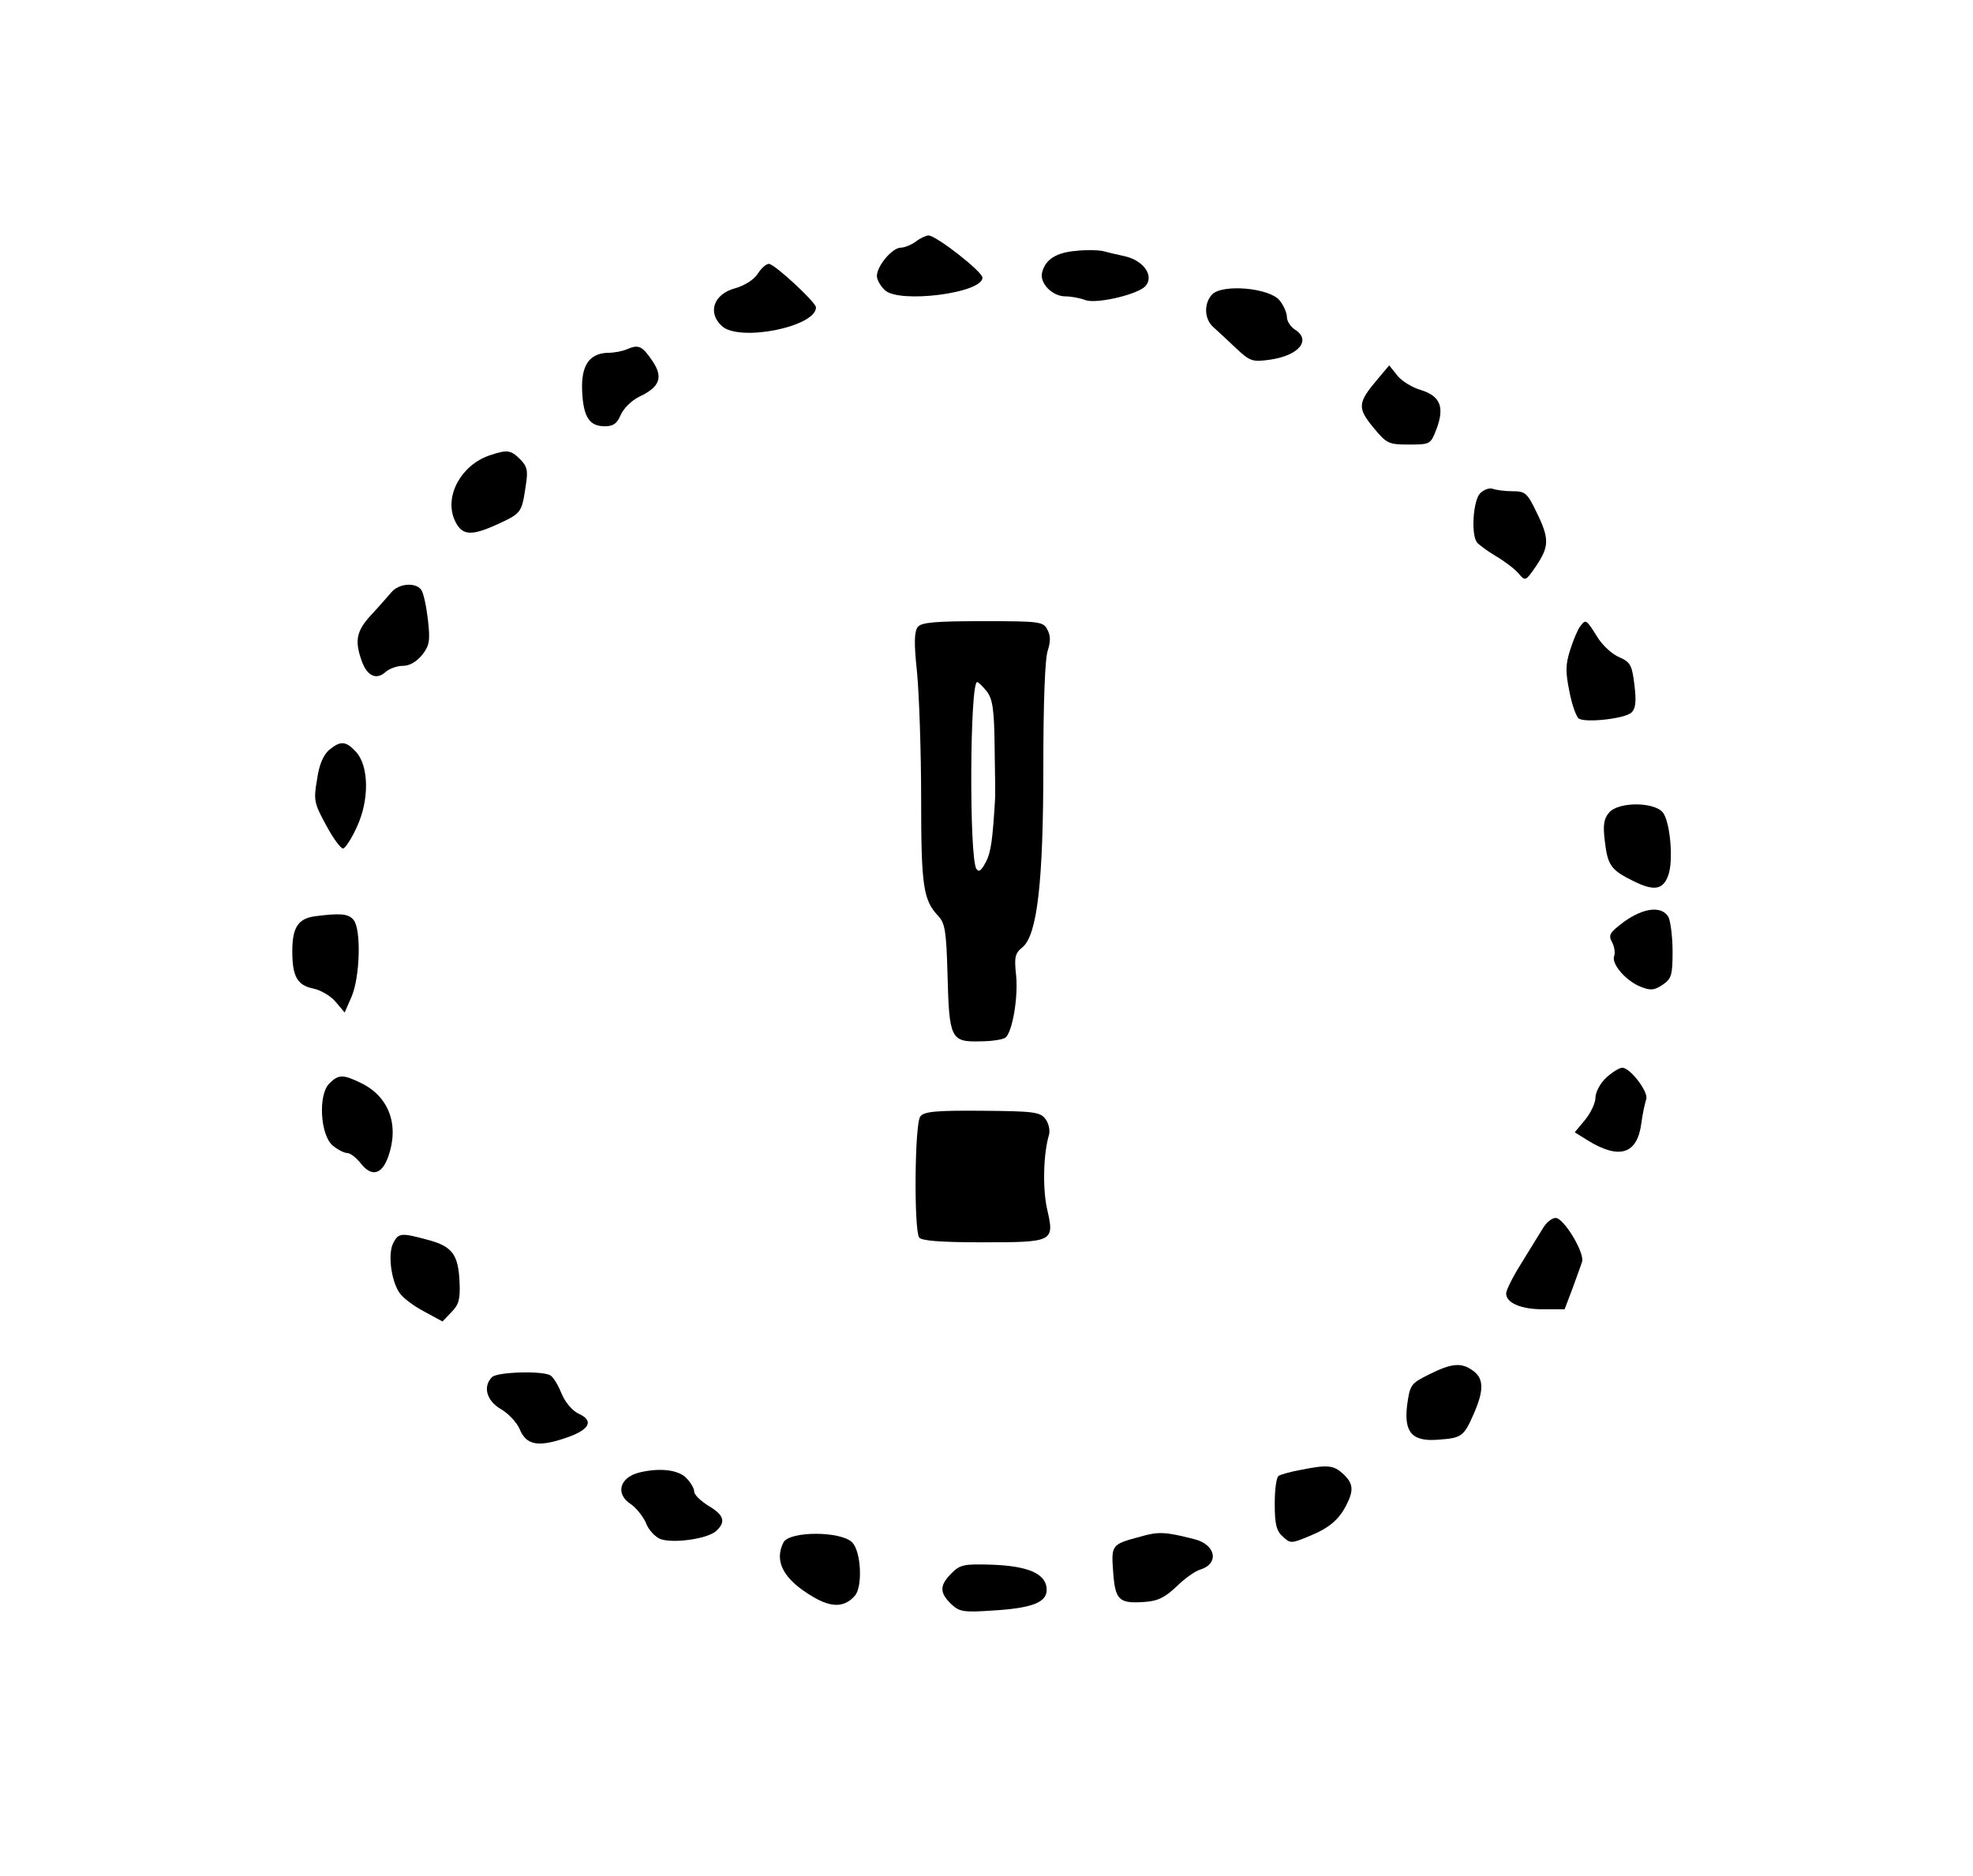 <?xml version="1.0" standalone="no"?>
<!DOCTYPE svg PUBLIC "-//W3C//DTD SVG 20010904//EN"
 "http://www.w3.org/TR/2001/REC-SVG-20010904/DTD/svg10.dtd">
<svg version="1.0" xmlns="http://www.w3.org/2000/svg"
 width="486pt" height="462pt" viewBox="0 0 486 462"
 preserveAspectRatio="xMidYMid meet">
<g transform="translate(0,462) scale(0.1,-0.1)"
fill="#000000" stroke="none">
<path d="M2256 4025 c-11 -8 -28 -15 -37 -15 -21 0 -59 -45 -59 -70 0 -9 9
-25 20 -35 36 -33 240 -7 240 31 0 15 -114 104 -133 104 -6 0 -21 -7 -31 -15z"/>
<path d="M2650 4002 c-48 -4 -75 -21 -83 -53 -7 -26 25 -59 57 -59 14 0 36 -4
49 -9 25 -10 119 11 145 31 28 24 2 66 -48 77 -19 4 -44 10 -55 13 -11 2 -40
3 -65 0z"/>
<path d="M1866 3945 c-9 -14 -33 -29 -55 -35 -53 -14 -69 -60 -33 -93 43 -40
232 -2 232 46 0 12 -102 107 -116 107 -7 0 -19 -11 -28 -25z"/>
<path d="M2986 3895 c-21 -22 -20 -61 3 -81 10 -9 35 -32 56 -52 34 -32 40
-34 83 -28 71 10 103 48 62 74 -11 7 -20 21 -20 31 0 10 -8 29 -18 41 -25 31
-140 41 -166 15z"/>
<path d="M1545 3760 c-11 -5 -32 -9 -47 -9 -47 -1 -67 -32 -64 -95 3 -64 18
-86 56 -86 21 0 30 7 39 28 7 16 27 36 46 45 51 24 59 48 32 88 -25 37 -34 41
-62 29z"/>
<path d="M3395 3688 c-51 -60 -52 -72 -13 -120 34 -41 38 -43 89 -43 52 0 53
1 67 37 21 55 10 82 -37 97 -22 6 -49 23 -59 36 l-20 25 -27 -32z"/>
<path d="M1205 3498 c-69 -24 -110 -99 -86 -157 17 -40 39 -43 105 -13 61 28
61 29 71 95 6 38 4 48 -14 66 -23 23 -32 24 -76 9z"/>
<path d="M3646 3405 c-17 -17 -23 -100 -8 -121 4 -5 25 -21 47 -34 22 -13 47
-32 56 -43 16 -19 17 -19 43 19 32 48 33 67 1 132 -23 48 -28 52 -59 52 -19 0
-41 3 -49 6 -8 3 -22 -2 -31 -11z"/>
<path d="M964 3161 c-9 -10 -31 -36 -50 -56 -36 -39 -41 -63 -23 -113 13 -37
36 -48 59 -27 9 8 28 15 43 15 16 0 33 10 47 27 18 23 20 35 14 87 -4 34 -11
67 -17 74 -14 18 -55 15 -73 -7z"/>
<path d="M2261 3076 c-9 -11 -10 -39 -2 -113 5 -54 10 -193 10 -309 0 -216 5
-251 42 -290 17 -18 20 -38 23 -145 4 -157 8 -166 80 -164 31 0 59 5 64 10 17
19 30 100 25 152 -5 45 -3 55 16 70 36 31 51 160 51 448 0 154 4 264 11 283 7
22 7 36 -1 51 -10 20 -19 21 -159 21 -116 0 -151 -3 -160 -14z m169 -158 c15
-19 19 -44 20 -138 1 -63 2 -122 1 -130 -6 -99 -10 -130 -23 -154 -11 -21 -17
-25 -23 -16 -18 29 -16 460 2 460 3 0 13 -10 23 -22z"/>
<path d="M3893 3078 c-6 -7 -17 -33 -25 -58 -12 -37 -12 -55 -2 -104 6 -32 17
-62 23 -66 18 -11 114 0 130 15 10 10 12 27 7 68 -6 49 -10 56 -37 68 -17 7
-42 29 -55 51 -27 43 -28 43 -41 26z"/>
<path d="M811 2773 c-14 -12 -25 -36 -30 -73 -9 -51 -7 -59 22 -112 17 -32 36
-58 42 -58 5 0 21 24 34 53 31 66 30 150 -2 185 -25 27 -38 28 -66 5z"/>
<path d="M3964 2619 c-13 -15 -16 -30 -11 -70 7 -61 15 -72 72 -100 49 -24 71
-21 84 14 14 36 5 136 -14 157 -23 25 -108 25 -131 -1z"/>
<path d="M4001 2350 c-36 -27 -40 -33 -30 -51 6 -11 8 -27 5 -34 -7 -19 28
-60 64 -75 25 -10 34 -10 55 4 22 15 25 23 25 82 0 36 -5 74 -10 85 -16 28
-60 24 -109 -11z"/>
<path d="M775 2363 c-41 -6 -55 -28 -55 -86 0 -62 12 -84 52 -92 18 -4 43 -18
55 -33 l22 -26 17 39 c21 49 24 166 5 189 -13 16 -34 17 -96 9z"/>
<path d="M3956 1965 c-14 -13 -26 -35 -26 -49 0 -13 -12 -38 -26 -55 l-25 -30
32 -20 c78 -48 122 -34 132 42 3 24 9 50 12 59 7 17 -39 78 -59 78 -7 0 -25
-11 -40 -25z"/>
<path d="M811 1951 c-28 -28 -22 -128 9 -153 12 -10 28 -18 35 -18 8 0 23 -12
34 -26 26 -33 51 -28 67 16 28 78 3 148 -66 182 -45 22 -56 22 -79 -1z"/>
<path d="M2267 1870 c-14 -17 -16 -277 -3 -298 5 -8 50 -12 155 -12 177 0 179
1 160 83 -11 51 -9 135 5 182 3 11 -1 29 -9 39 -13 17 -29 19 -155 20 -115 1
-144 -2 -153 -14z"/>
<path d="M3799 1592 c-9 -15 -33 -53 -53 -86 -20 -32 -36 -64 -36 -72 0 -23
36 -39 91 -39 l53 0 19 50 c10 28 21 57 24 67 7 22 -45 108 -65 108 -10 0 -24
-12 -33 -28z"/>
<path d="M969 1559 c-14 -26 -6 -91 14 -122 8 -13 36 -34 61 -47 l46 -25 22
23 c18 18 22 32 20 74 -3 68 -18 88 -78 104 -66 18 -72 17 -85 -7z"/>
<path d="M3519 1234 c-44 -22 -46 -25 -53 -76 -8 -67 13 -90 79 -84 55 4 61 8
85 63 26 59 25 88 -2 107 -29 21 -53 18 -109 -10z"/>
<path d="M1212 1228 c-23 -23 -14 -58 22 -79 19 -11 39 -33 46 -49 16 -39 44
-45 110 -23 62 20 75 43 35 61 -15 7 -33 28 -42 50 -8 20 -20 40 -27 44 -18
12 -131 9 -144 -4z"/>
<path d="M3202 999 c-23 -4 -47 -11 -52 -14 -6 -3 -10 -34 -10 -69 0 -50 4
-67 20 -81 18 -17 21 -17 62 0 50 20 75 40 94 77 19 37 18 54 -8 78 -23 21
-38 23 -106 9z"/>
<path d="M1575 993 c-49 -12 -60 -53 -21 -78 13 -9 30 -30 37 -46 6 -17 23
-35 36 -40 31 -11 113 0 136 19 26 23 21 40 -18 63 -19 12 -35 27 -35 35 0 8
-9 23 -20 34 -20 20 -66 25 -115 13z"/>
<path d="M2809 835 c-71 -19 -72 -20 -67 -87 5 -69 14 -78 75 -74 34 2 51 10
81 38 20 20 47 39 59 42 47 15 38 62 -16 75 -71 18 -87 19 -132 6z"/>
<path d="M1930 821 c-24 -47 0 -92 74 -135 46 -27 78 -25 103 5 18 24 14 108
-8 130 -28 28 -154 28 -169 0z"/>
<path d="M2344 745 c-30 -30 -30 -48 -1 -76 20 -19 30 -21 102 -16 101 6 137
21 133 56 -4 36 -48 54 -137 57 -66 2 -76 0 -97 -21z"/>
</g>
</svg>
